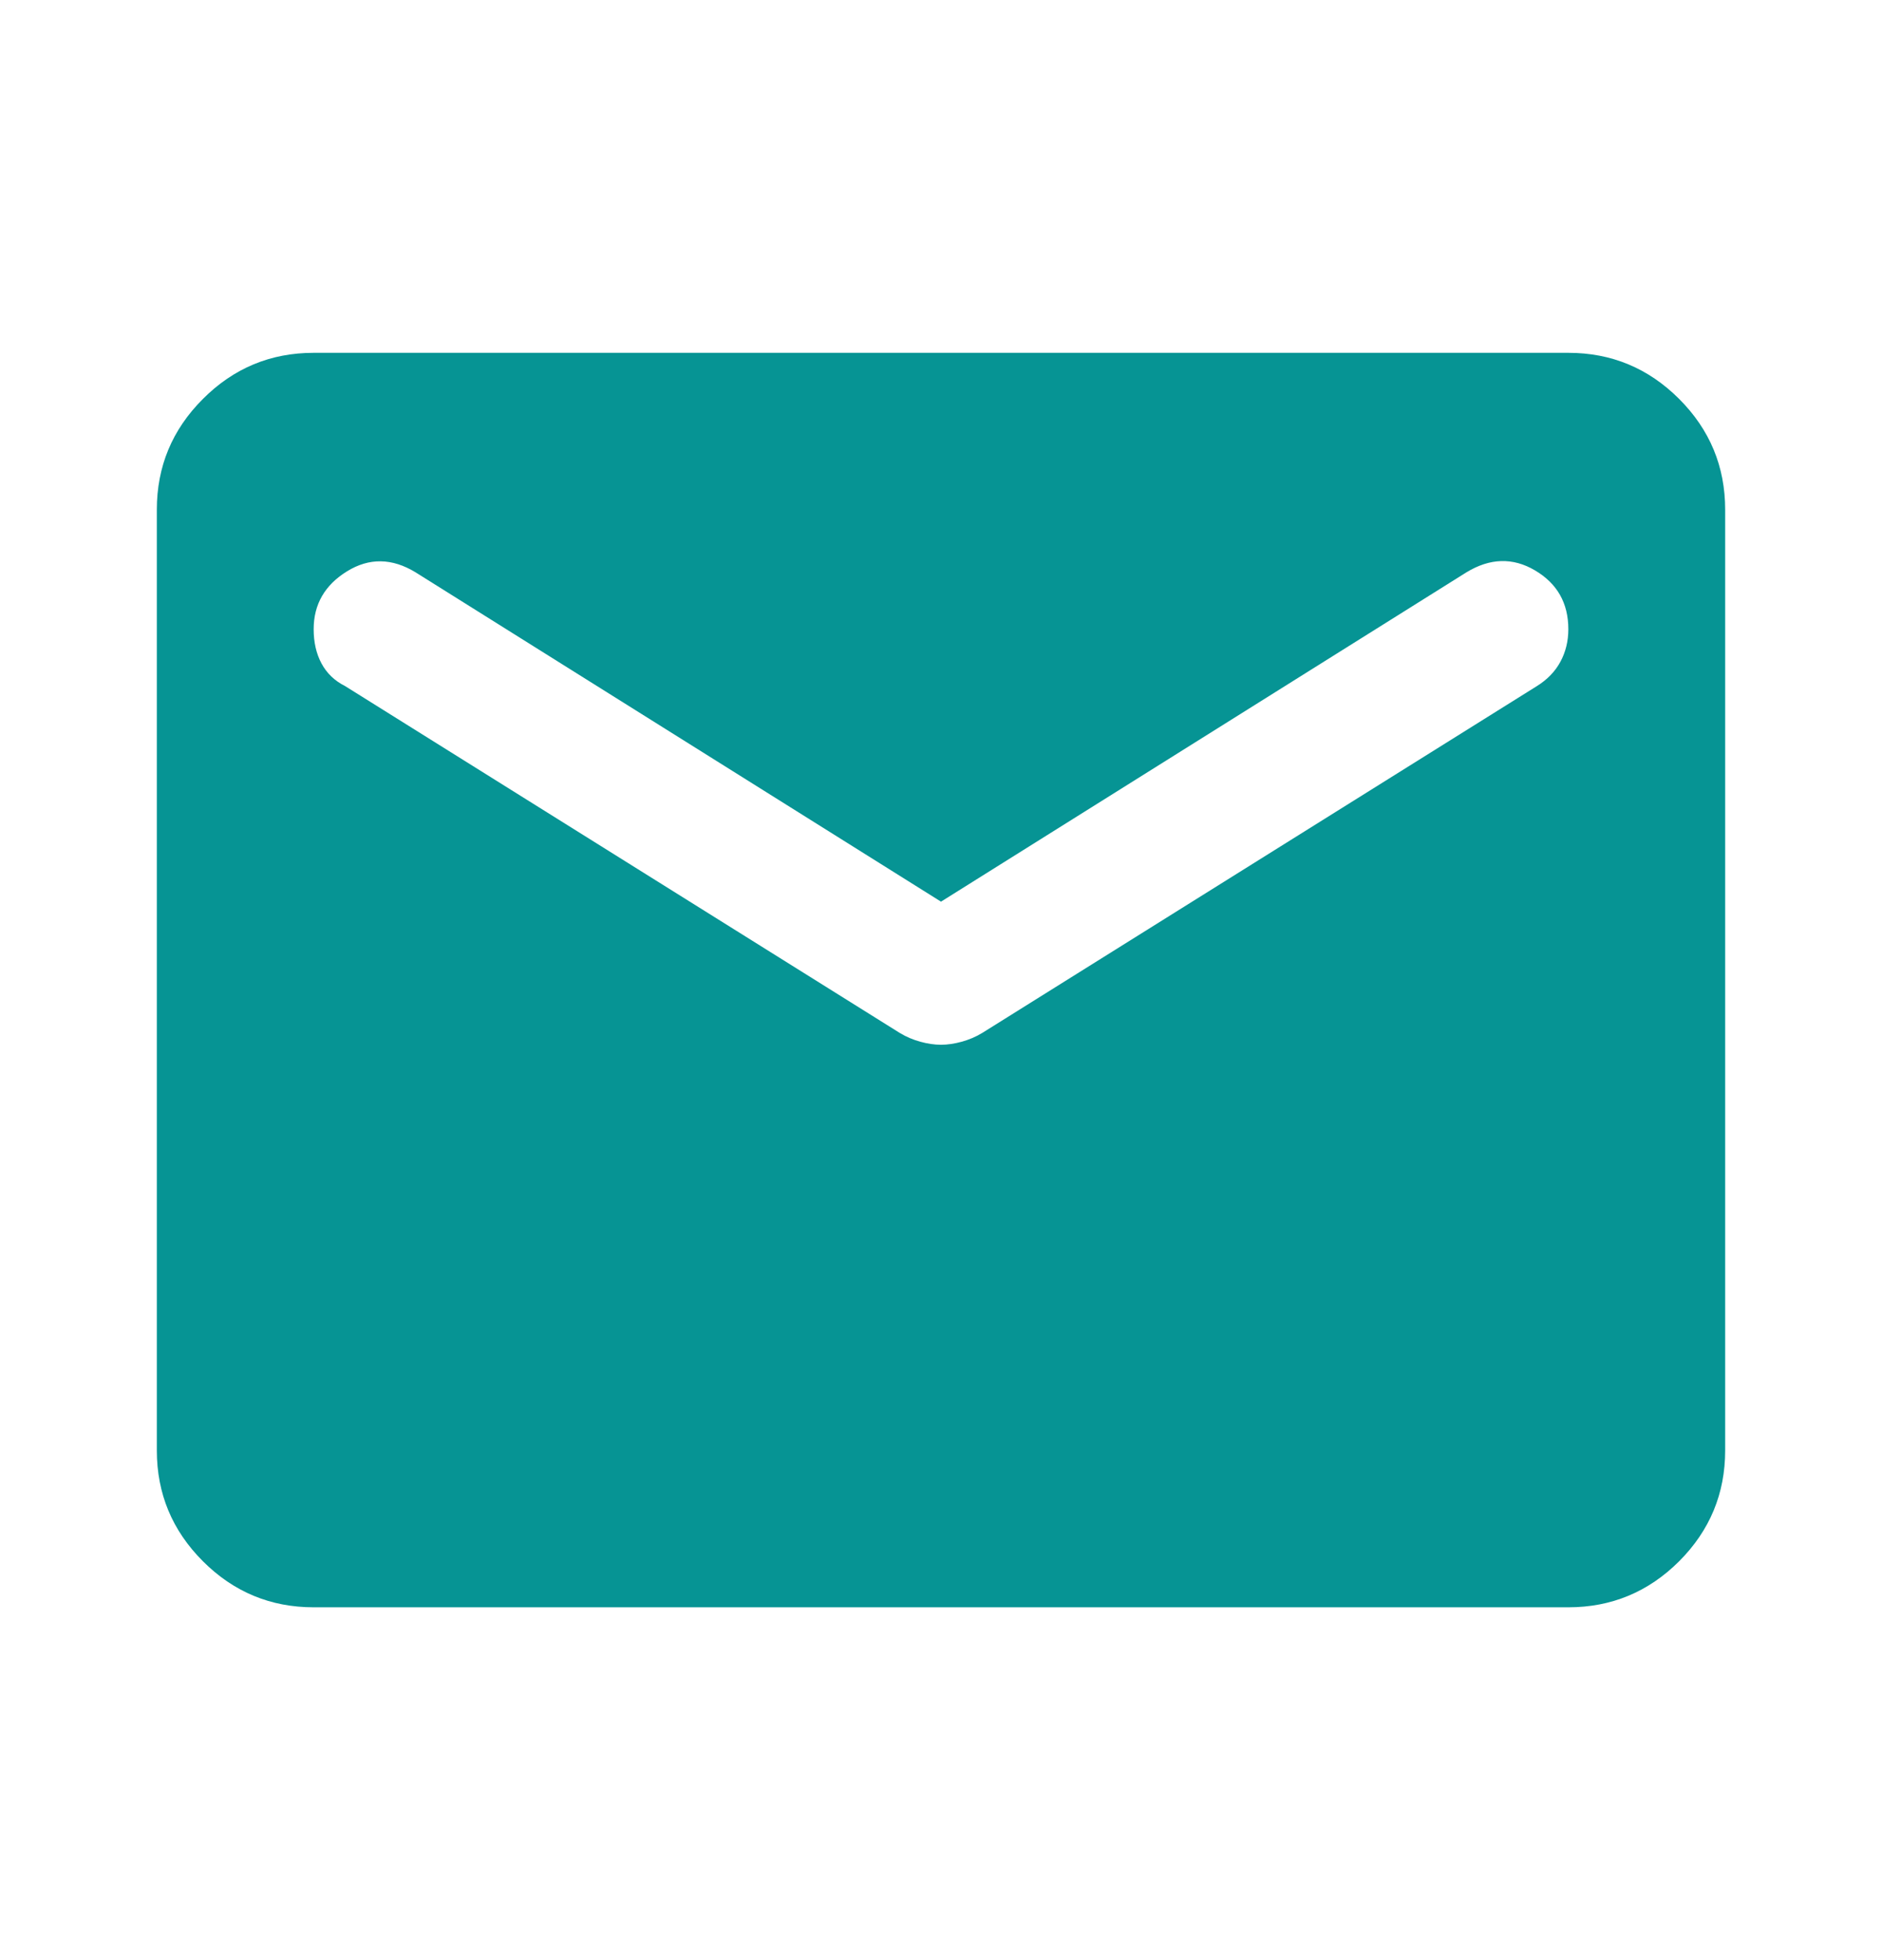 <svg width="24" height="25" viewBox="0 0 24 25" fill="none" xmlns="http://www.w3.org/2000/svg">
<g id="material-symbols:mail-rounded">
<path id="Vector" d="M4 20.5C3.45 20.5 2.979 20.304 2.588 19.913C2.196 19.521 2 19.05 2 18.5V6.5C2 5.95 2.196 5.479 2.588 5.088C2.979 4.696 3.45 4.5 4 4.5H20C20.55 4.5 21.021 4.696 21.413 5.088C21.804 5.479 22 5.95 22 6.5V18.5C22 19.05 21.804 19.521 21.413 19.913C21.021 20.304 20.55 20.5 20 20.5H4ZM12 13.325C12.083 13.325 12.171 13.312 12.262 13.287C12.354 13.262 12.442 13.225 12.525 13.175L19.6 8.75C19.733 8.667 19.833 8.563 19.9 8.438C19.967 8.313 20 8.175 20 8.025C20 7.692 19.858 7.442 19.575 7.275C19.292 7.108 19 7.117 18.7 7.3L12 11.5L5.3 7.3C5 7.117 4.708 7.112 4.425 7.287C4.142 7.462 4 7.708 4 8.025C4 8.192 4.033 8.337 4.1 8.462C4.167 8.587 4.267 8.683 4.4 8.75L11.475 13.175C11.558 13.225 11.646 13.262 11.738 13.287C11.829 13.312 11.917 13.325 12 13.325Z" fill="#069494"/>
</g>
</svg>
